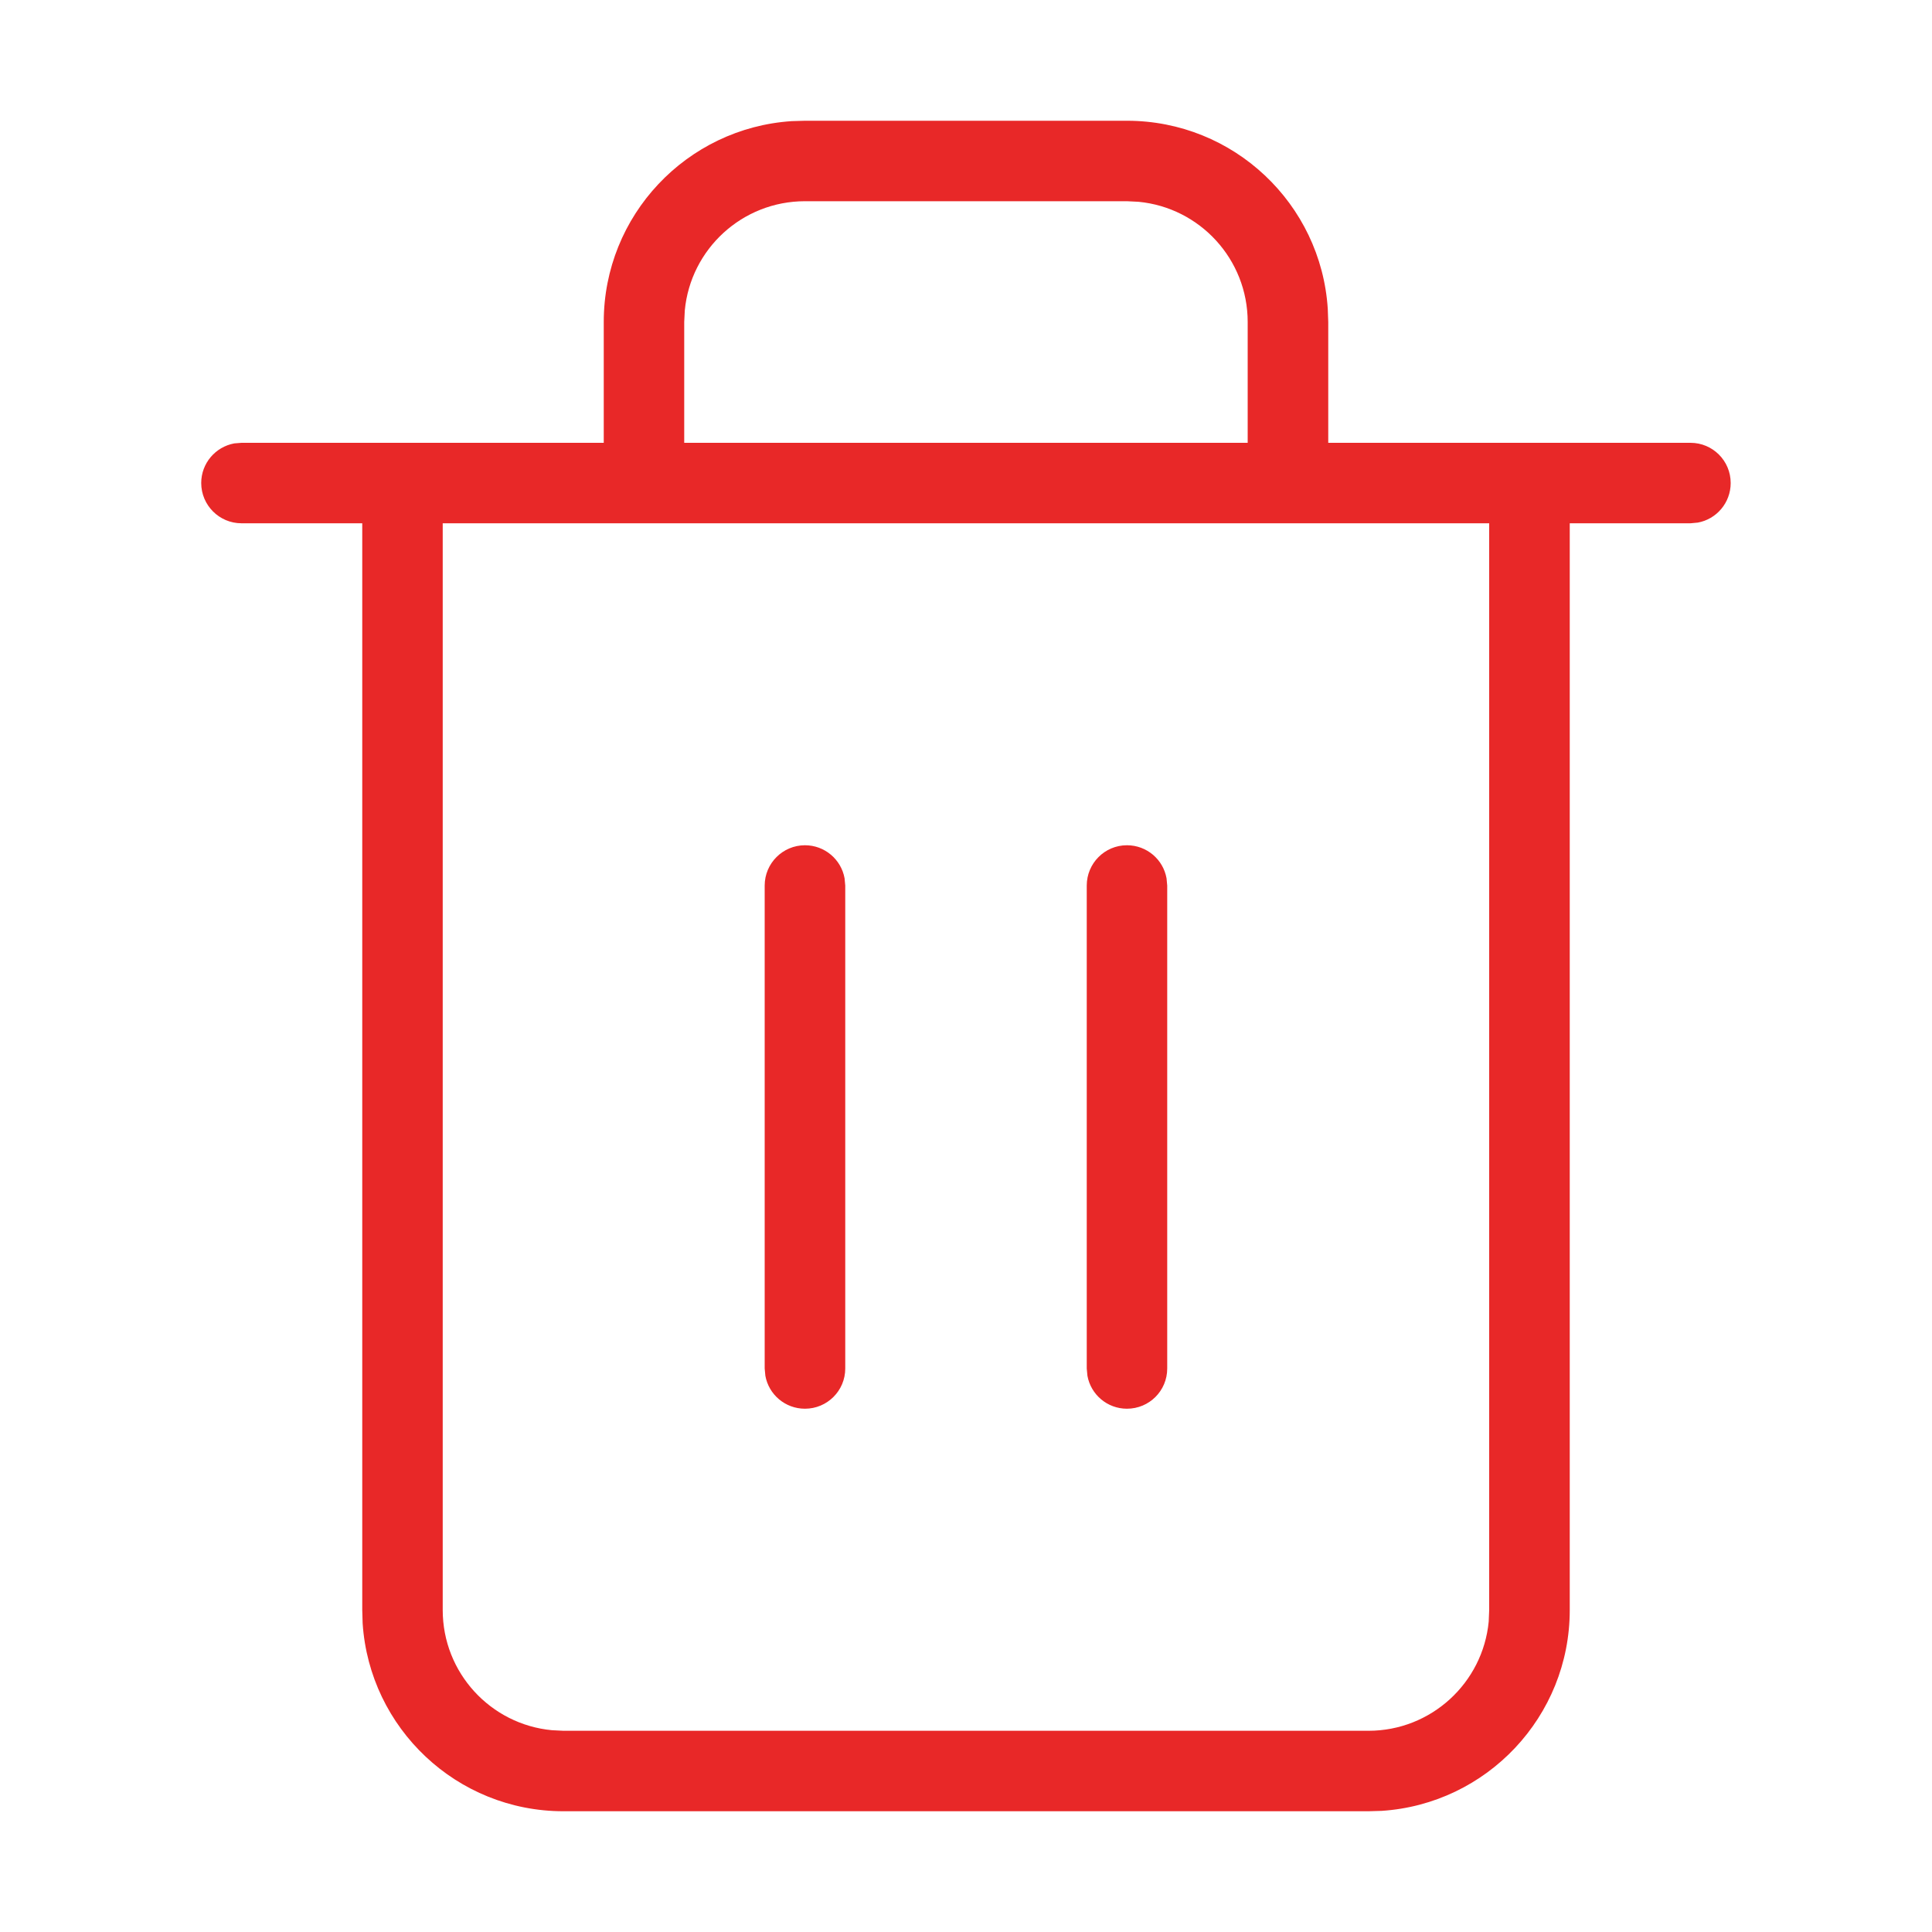 <svg width="20" height="20" viewBox="0 0 20 20" fill="none" xmlns="http://www.w3.org/2000/svg">
<path fill-rule="evenodd" clip-rule="evenodd" d="M11.666 1.25C12.771 1.25 13.675 2.11 13.745 3.196L13.75 3.333V4.584H15.833H17.5C17.73 4.584 17.916 4.77 17.916 5C17.916 5.205 17.769 5.375 17.575 5.41L17.5 5.417H16.25V16.667C16.25 17.771 15.39 18.675 14.303 18.746L14.166 18.75H5.833C4.729 18.75 3.825 17.891 3.754 16.804L3.75 16.667L3.75 5.417H2.5C2.27 5.417 2.083 5.23 2.083 5C2.083 4.796 2.23 4.626 2.425 4.59L2.5 4.584H4.166H6.25V3.333C6.25 2.229 7.109 1.325 8.196 1.254L8.333 1.25L11.666 1.25ZM7.083 4.584H12.916V3.333C12.916 2.684 12.421 2.15 11.787 2.089L11.666 2.083H8.333C7.683 2.083 7.149 2.579 7.089 3.213L7.083 3.333V4.584ZM4.583 5.417L4.583 16.667C4.583 17.317 5.079 17.851 5.713 17.911L5.833 17.917H14.166C14.816 17.917 15.35 17.421 15.411 16.787L15.416 16.667L15.416 5.417L4.583 5.417ZM8.333 8.75C8.537 8.75 8.708 8.897 8.743 9.092L8.75 9.167V14.167C8.75 14.397 8.563 14.583 8.333 14.583C8.128 14.583 7.958 14.436 7.923 14.242L7.916 14.167V9.167C7.916 8.937 8.103 8.75 8.333 8.75ZM12.076 9.092C12.041 8.897 11.871 8.75 11.666 8.75C11.436 8.75 11.25 8.937 11.25 9.167V14.167L11.257 14.242C11.292 14.436 11.462 14.583 11.666 14.583C11.897 14.583 12.083 14.397 12.083 14.167V9.167L12.076 9.092Z" fill="#E82828"/>
</svg>

